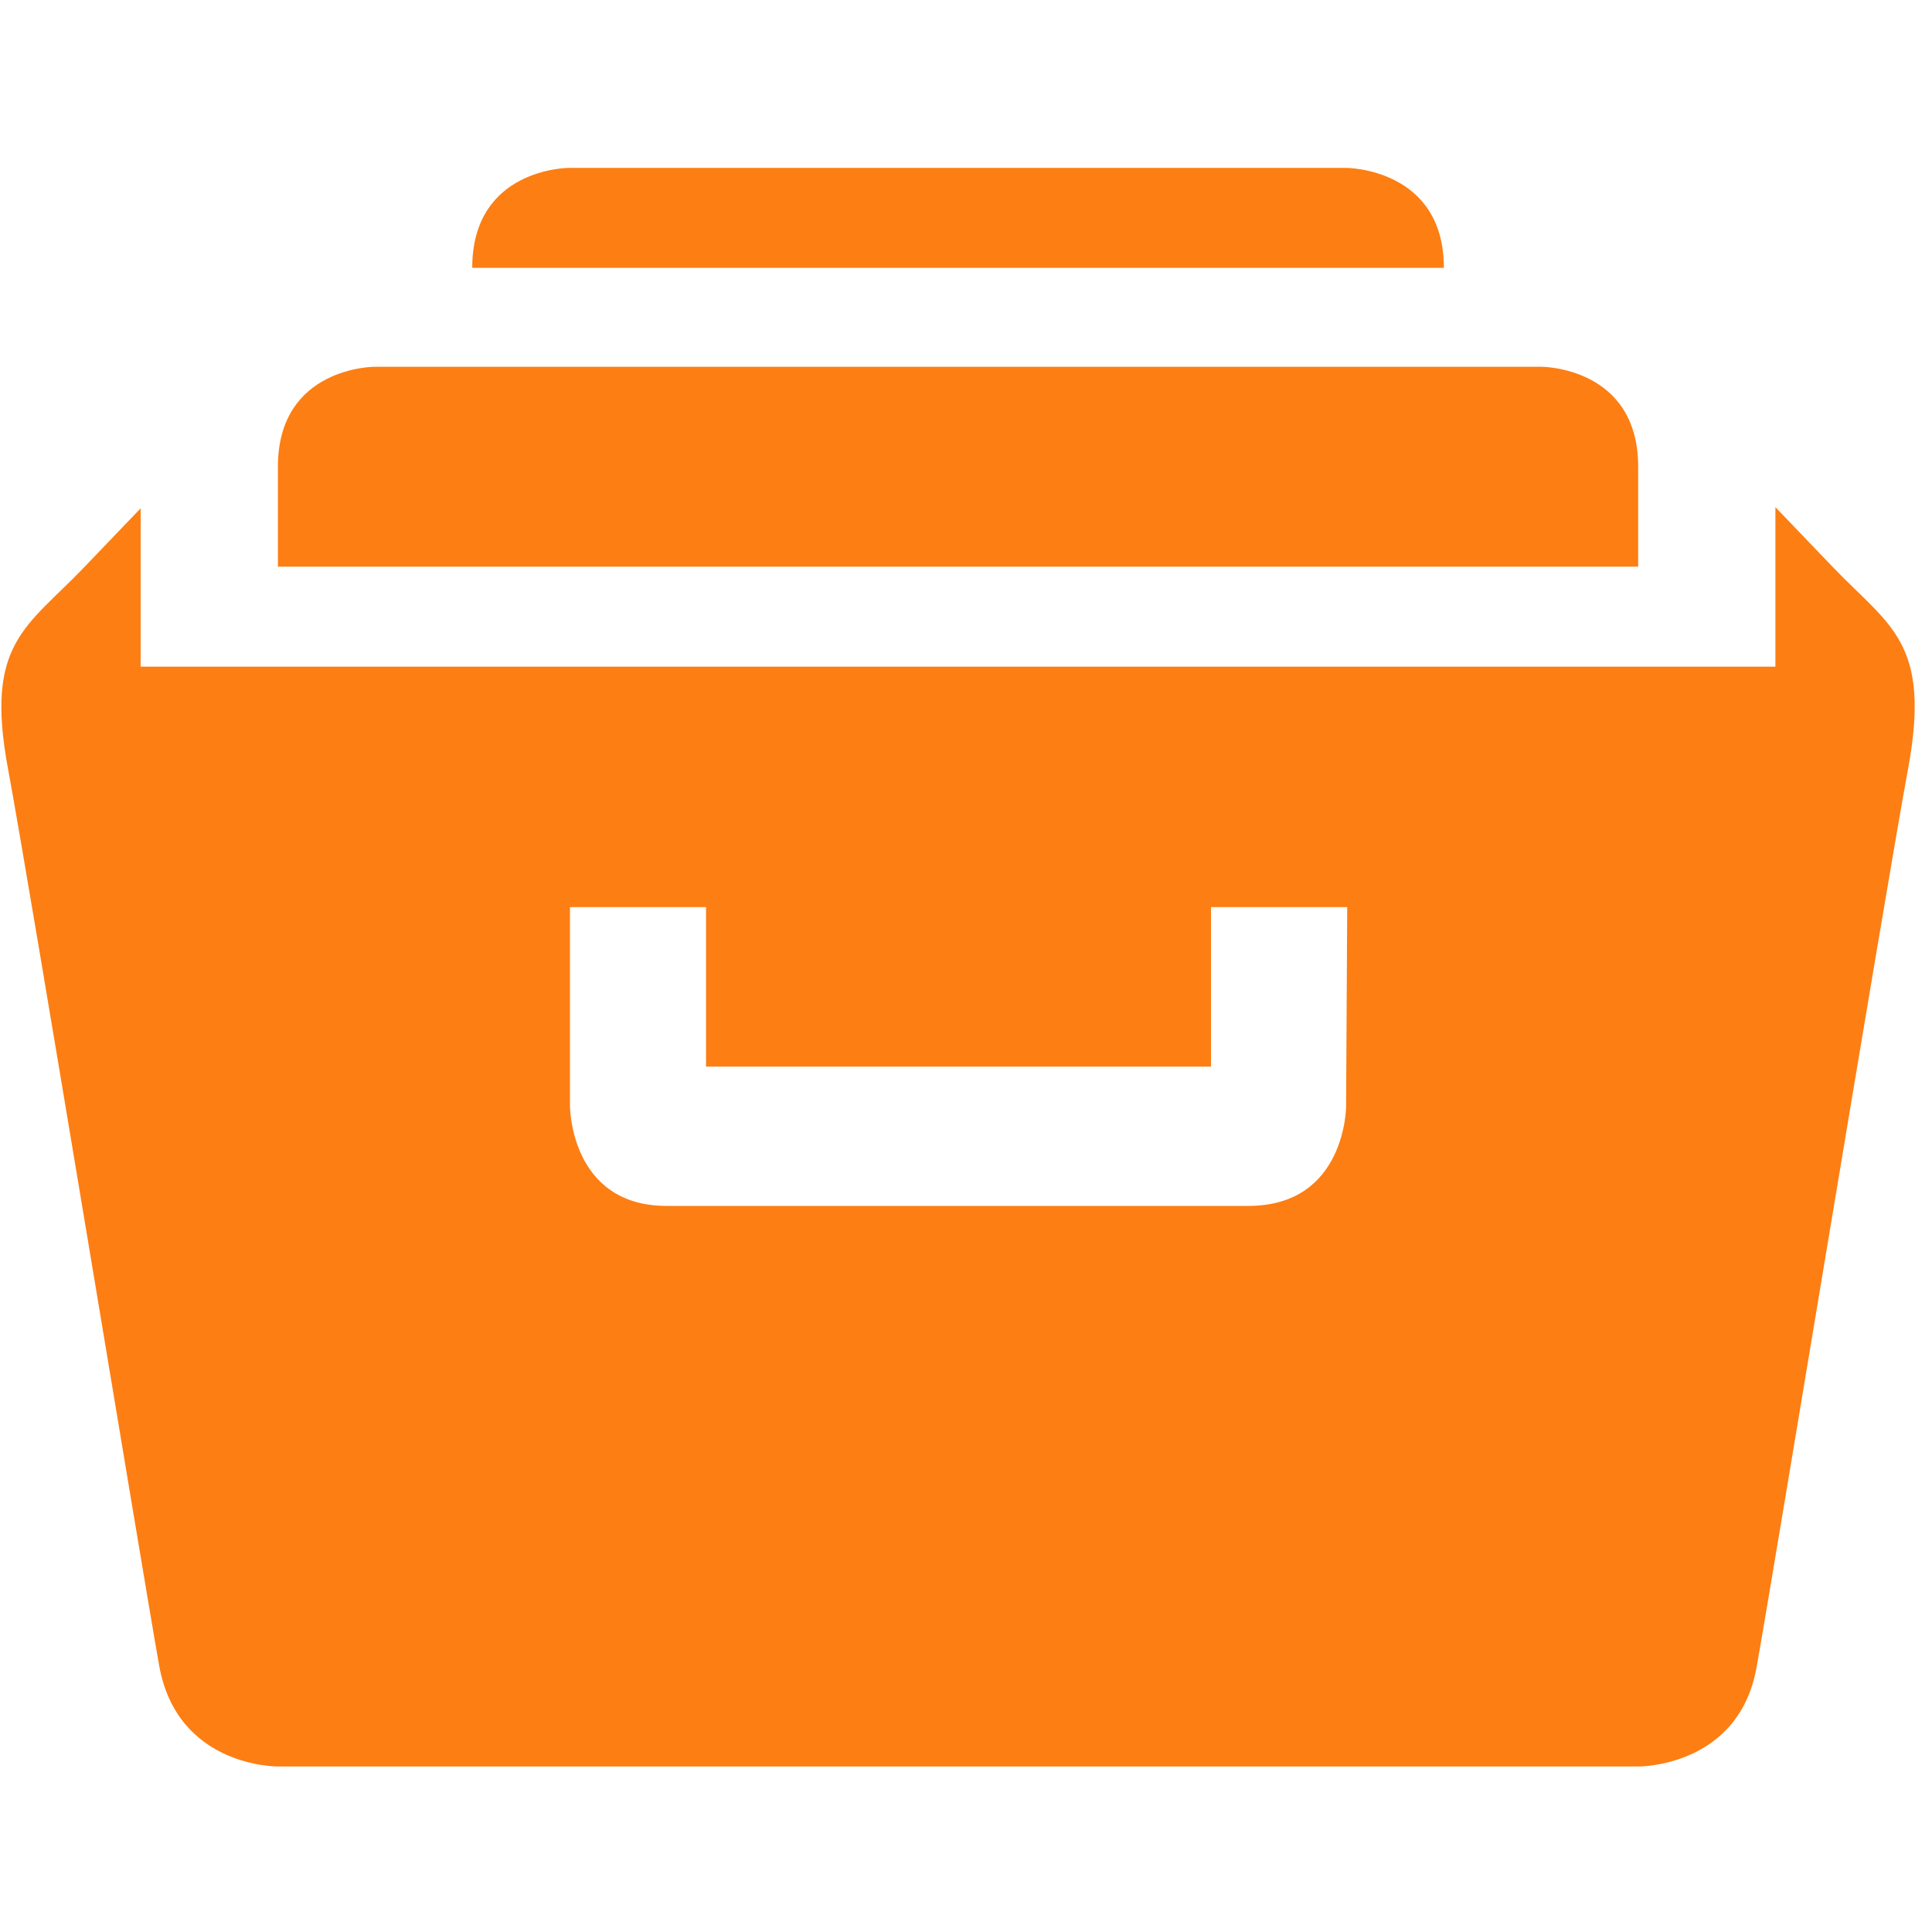 <svg t="1574907617650" class="icon" viewBox="0 0 1210 1024" version="1.1" xmlns="http://www.w3.org/2000/svg" p-id="1897" width="200" height="200"><path d="M1025.978 199.308c0-62.604-60.509-62.604-60.509-62.604H234.566s-60.509 0-60.509 62.604v62.604h851.921v-62.604zM843.078 12.148H356.259s-60.509 0-60.509 62.604h608.535c0-62.604-61.207-62.604-61.207-62.604z m304.593 249.786l-35.747-37.306v99.91H88.087V225.35L52.364 262.633C16.593 299.916-9.542 309.76 4.911 387.863c14.429 78.103 84.573 505.181 94.883 562.874 11.683 63.302 74.24 62.604 74.24 62.604h851.945s63.255 0.698 74.24-62.604c10.333-57.716 80.477-484.771 94.906-562.874 14.429-78.801-11.683-88.669-47.453-125.929zM843.078 599.645s0 62.604-61.207 62.604H417.466c-60.509 0-60.509-62.604-60.509-62.604v-124.532H442.182v99.91h316.276v-99.91h85.295l-0.698 124.532z" fill="#FD7E13" p-id="1898"></path></svg>
